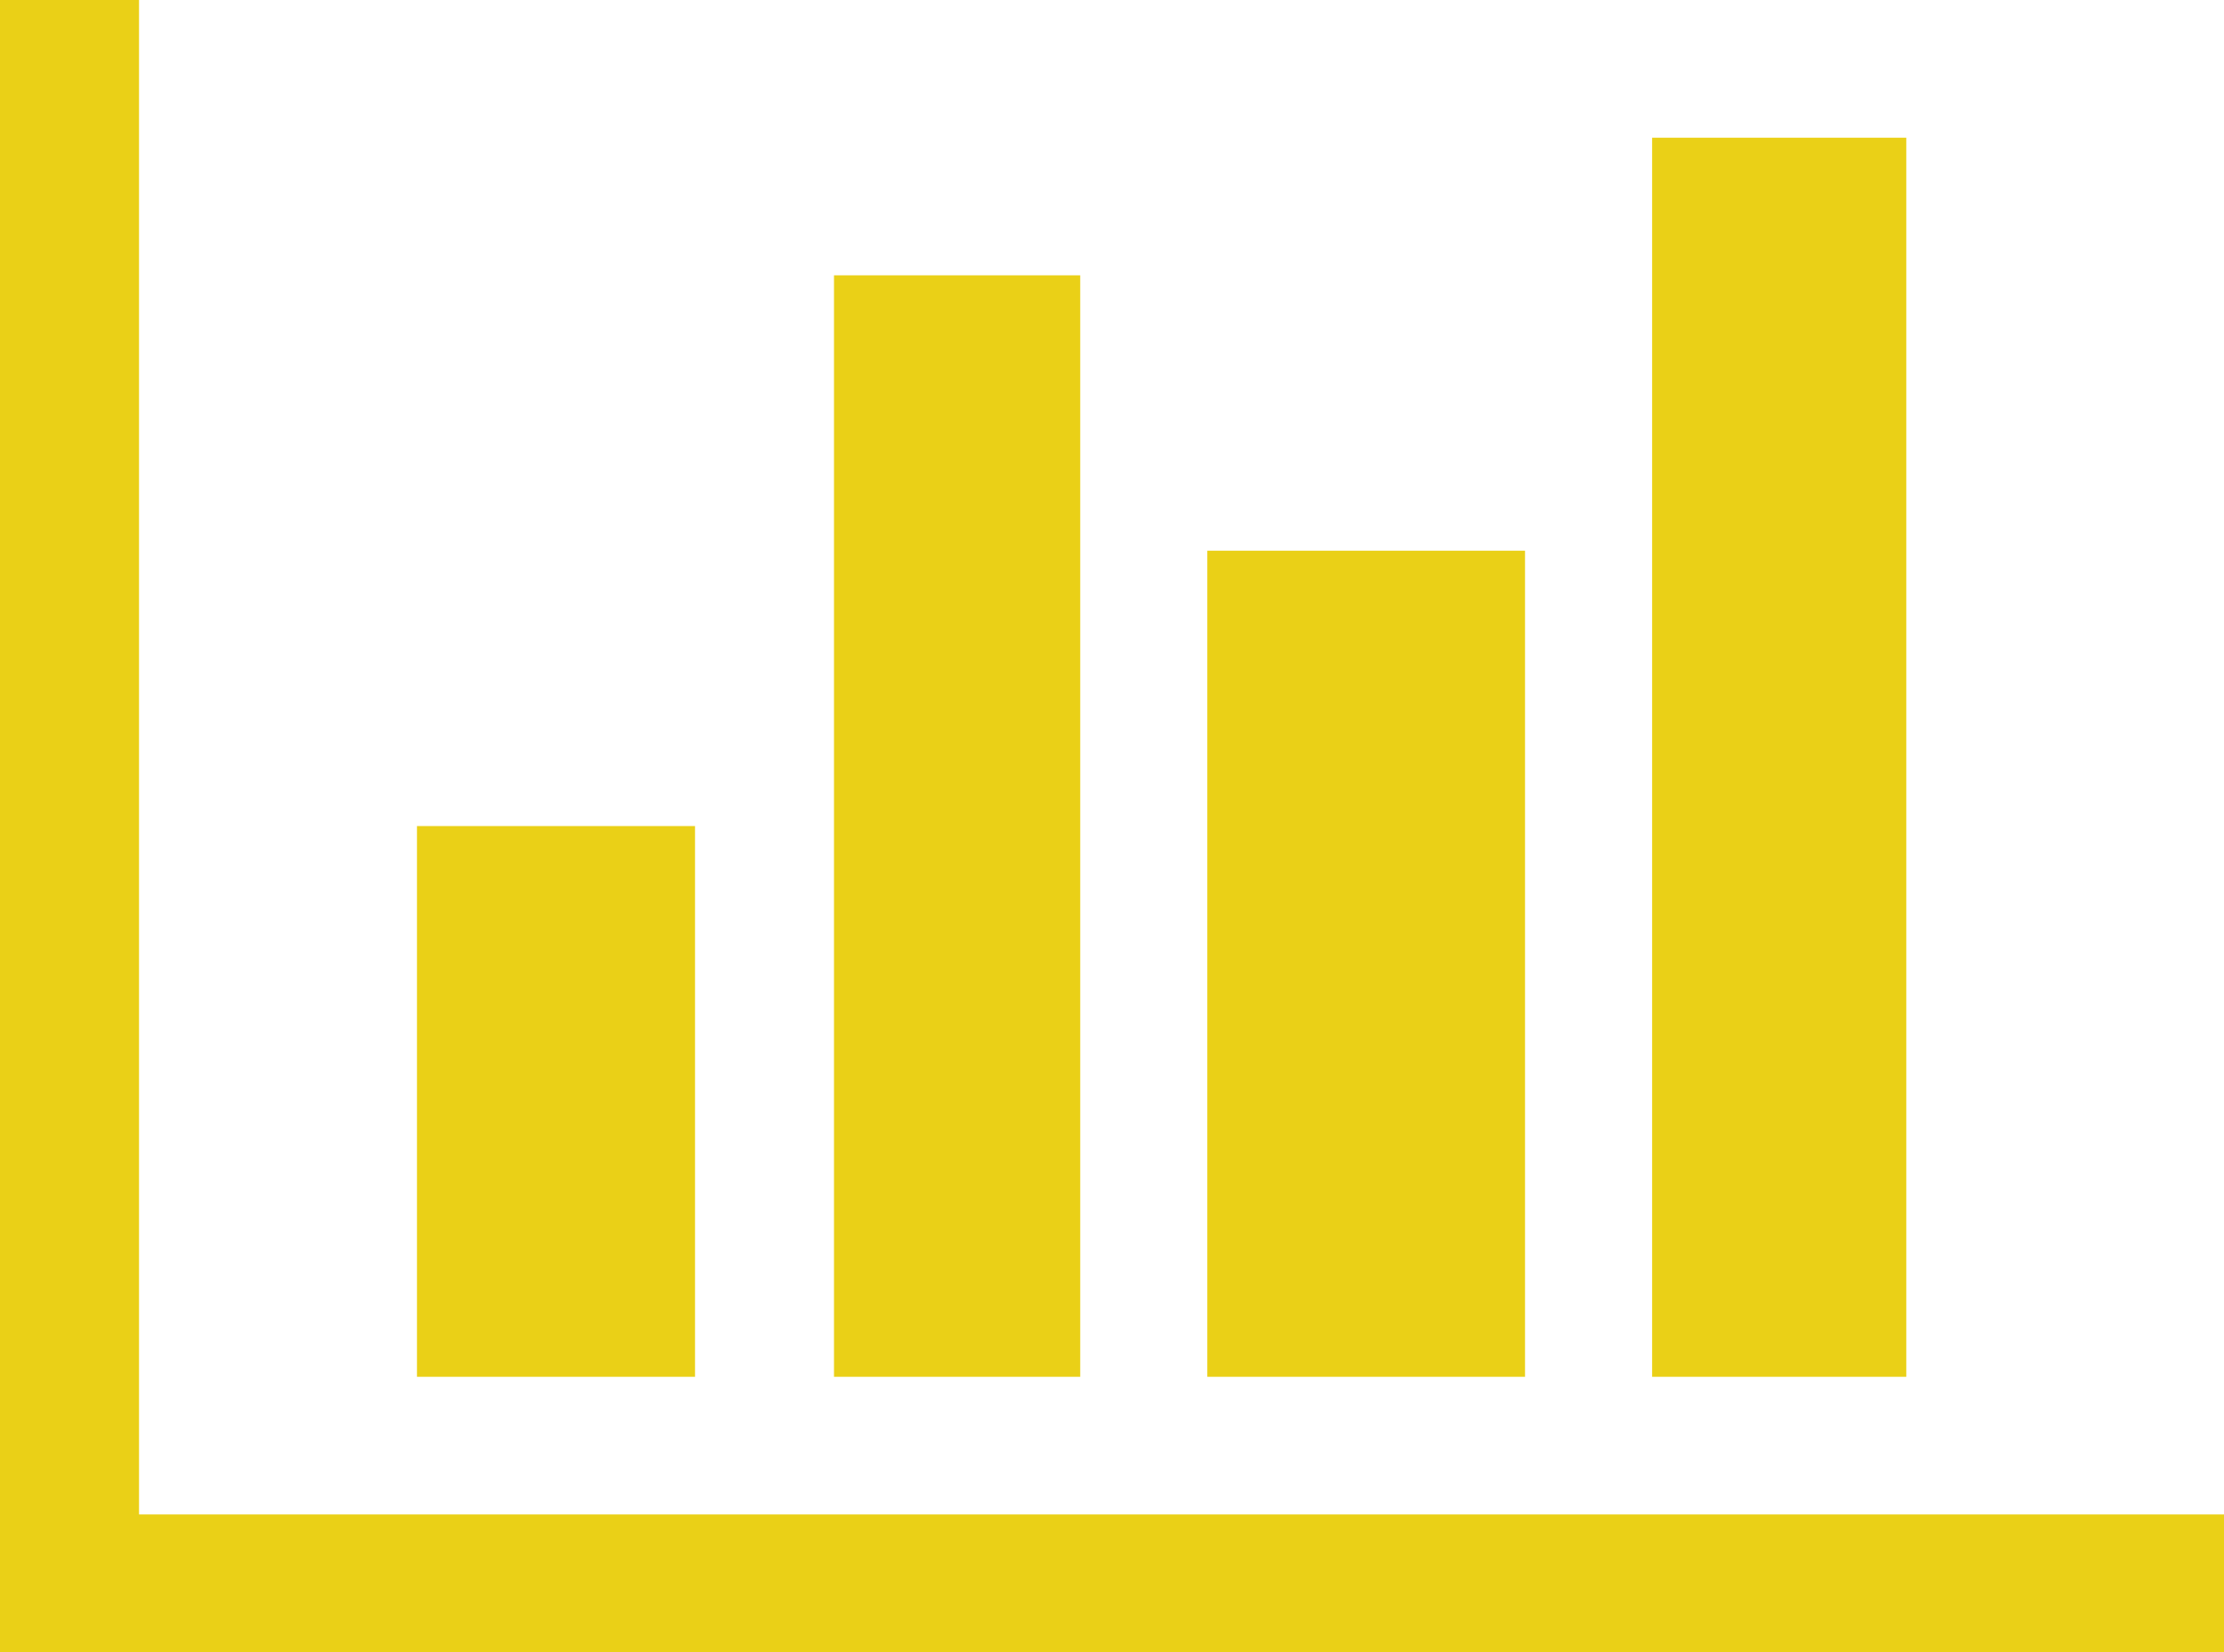﻿<?xml version="1.0" encoding="utf-8"?>
<svg version="1.1" xmlns:xlink="http://www.w3.org/1999/xlink" width="35px" height="26px" xmlns="http://www.w3.org/2000/svg">
  <g transform="matrix(1 0 0 1 -256 -21 )">
    <path d="M 6.562 13  L 10.938 13  L 10.938 21.667  L 6.562 21.667  L 6.562 13  Z M 13.125 4.333  L 17 4.333  L 17 21.667  L 13.125 21.667  L 13.125 4.333  Z M 2.188 23.833  L 35 23.833  L 35 26  L 0 26  L 0 0  L 2.188 0  L 2.188 23.833  Z M 19 8.667  L 24 8.667  L 24 21.667  L 19 21.667  L 19 8.667  Z M 26 2.167  L 30 2.167  L 30 21.667  L 26 21.667  L 26 2.167  Z " fill-rule="nonzero" fill="#ead017" stroke="none" transform="matrix(1 0 0 1 256 21 )" />
  </g>
</svg>
